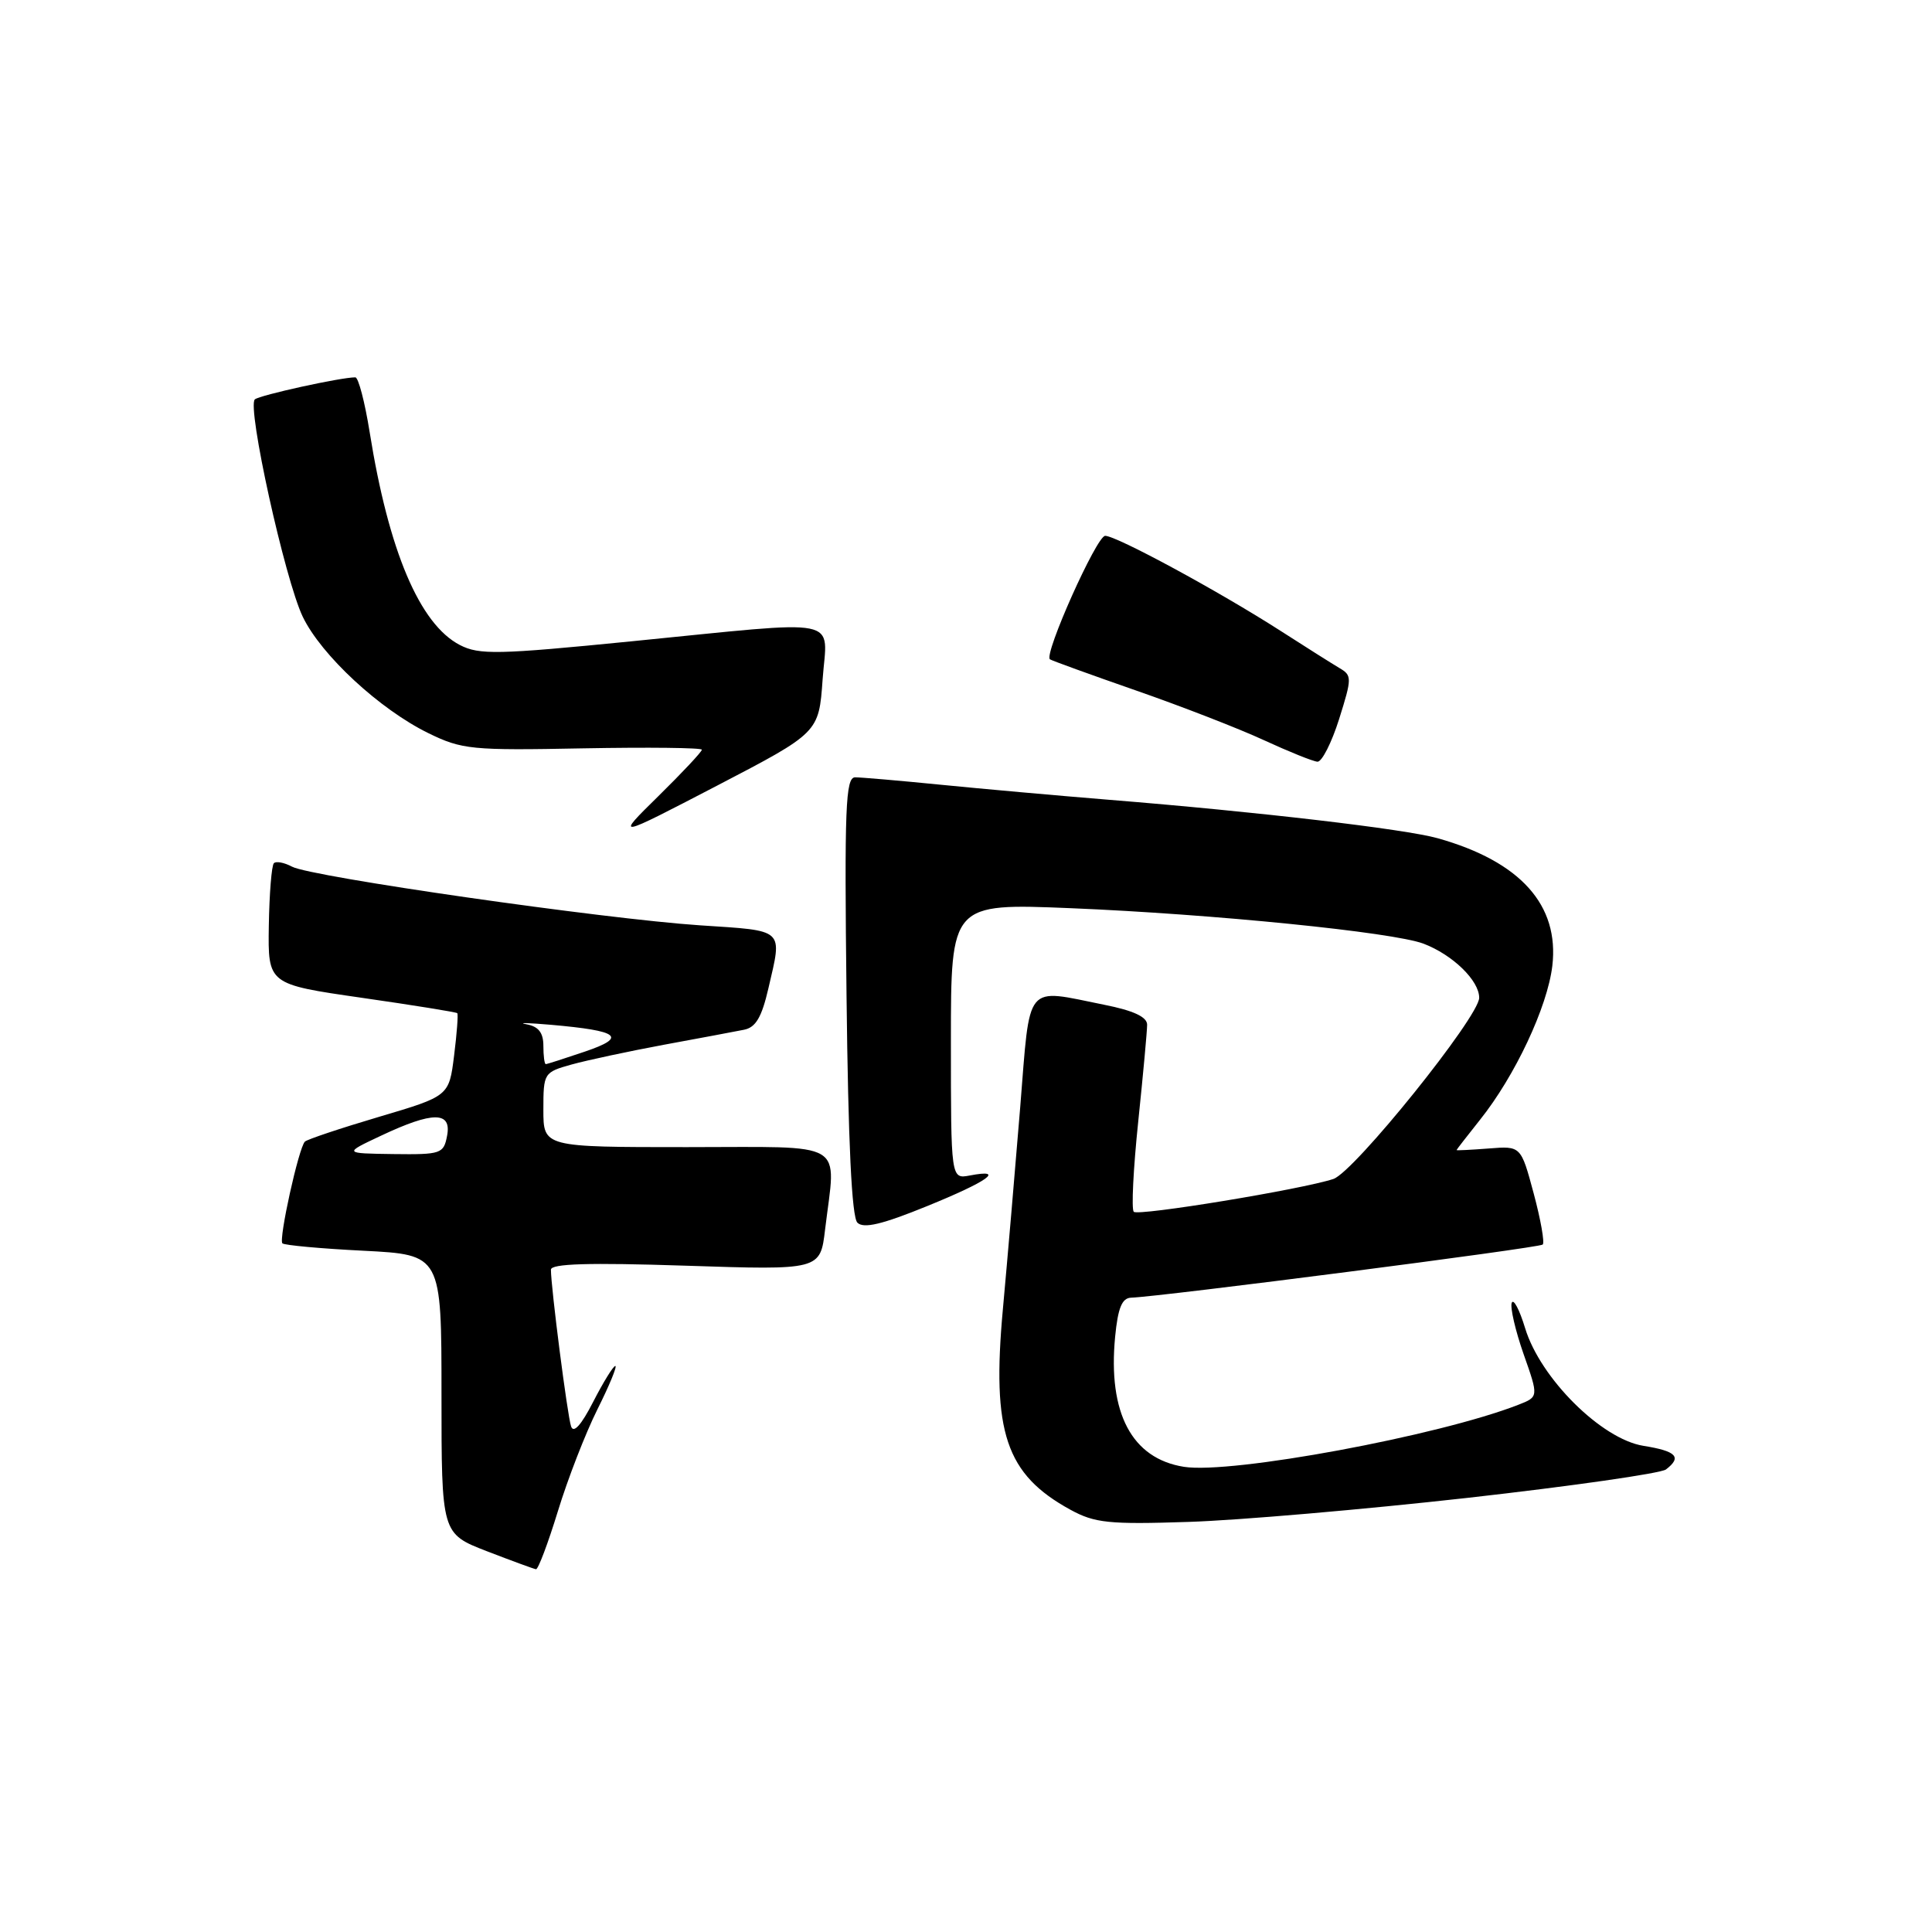 <?xml version="1.0" encoding="UTF-8" standalone="no"?>
<!DOCTYPE svg PUBLIC "-//W3C//DTD SVG 1.1//EN" "http://www.w3.org/Graphics/SVG/1.1/DTD/svg11.dtd" >
<svg xmlns="http://www.w3.org/2000/svg" xmlns:xlink="http://www.w3.org/1999/xlink" version="1.1" viewBox="0 0 256 256">
 <g >
 <path fill="currentColor"
d=" M 73.92 200.25 C 75.22 195.99 77.58 189.91 79.16 186.75 C 80.74 183.59 81.81 181.00 81.53 181.00 C 81.26 181.00 79.94 183.14 78.60 185.75 C 77.02 188.84 75.99 189.98 75.67 189.00 C 75.18 187.56 73.00 170.56 73.00 168.24 C 73.00 167.44 77.99 167.29 90.84 167.71 C 108.69 168.30 108.69 168.30 109.33 162.90 C 110.77 150.94 112.56 152.00 91.00 152.00 C 72.00 152.00 72.00 152.00 72.00 147.05 C 72.00 142.18 72.06 142.08 75.75 141.05 C 77.81 140.48 83.33 139.30 88.00 138.43 C 92.67 137.57 97.43 136.68 98.57 136.45 C 100.14 136.15 100.93 134.80 101.82 130.95 C 103.67 122.96 104.10 123.36 92.75 122.61 C 79.99 121.76 41.22 116.19 38.70 114.84 C 37.67 114.29 36.58 114.08 36.29 114.38 C 35.99 114.68 35.69 118.41 35.62 122.67 C 35.50 130.42 35.50 130.42 47.92 132.21 C 54.74 133.19 60.45 134.11 60.59 134.25 C 60.73 134.39 60.54 136.92 60.17 139.87 C 59.50 145.24 59.50 145.24 50.21 147.99 C 45.11 149.50 40.69 150.98 40.40 151.27 C 39.58 152.08 36.90 164.23 37.42 164.75 C 37.67 165.00 42.52 165.45 48.19 165.73 C 58.50 166.26 58.50 166.26 58.50 184.74 C 58.50 203.21 58.50 203.21 64.50 205.54 C 67.80 206.81 70.73 207.89 71.02 207.93 C 71.31 207.97 72.61 204.51 73.92 200.25 Z  M 194.50 198.47 C 208.25 196.92 220.06 195.23 220.75 194.71 C 222.90 193.07 222.14 192.28 217.76 191.58 C 212.21 190.69 204.11 182.64 202.09 176.00 C 201.34 173.53 200.54 172.01 200.31 172.64 C 200.09 173.27 200.80 176.33 201.89 179.44 C 203.88 185.09 203.88 185.09 201.19 186.14 C 190.64 190.26 163.12 195.36 156.87 194.36 C 149.97 193.26 146.79 187.24 147.76 177.13 C 148.13 173.30 148.67 171.99 149.88 171.95 C 153.80 171.82 203.99 165.35 204.42 164.91 C 204.69 164.65 204.15 161.59 203.22 158.13 C 201.53 151.84 201.53 151.84 197.27 152.18 C 194.92 152.36 193.00 152.46 193.00 152.39 C 193.00 152.33 194.40 150.53 196.10 148.39 C 200.76 142.56 205.04 133.43 205.69 127.99 C 206.64 119.92 201.46 114.15 190.50 111.07 C 186.14 109.85 166.69 107.57 147.00 105.98 C 140.12 105.42 130.06 104.52 124.64 103.98 C 119.22 103.44 114.12 103.00 113.31 103.00 C 112.04 103.00 111.88 106.96 112.17 131.95 C 112.39 151.44 112.86 161.27 113.61 162.01 C 114.43 162.83 116.90 162.24 122.86 159.81 C 130.95 156.52 133.29 154.84 128.50 155.76 C 126.00 156.23 126.00 156.23 126.00 137.96 C 126.00 119.69 126.00 119.69 141.88 120.34 C 160.77 121.12 184.59 123.52 188.62 125.04 C 192.48 126.51 196.00 129.92 196.00 132.21 C 196.00 134.72 179.43 155.31 176.68 156.22 C 172.51 157.60 150.83 161.16 150.23 160.57 C 149.90 160.24 150.17 154.86 150.82 148.62 C 151.47 142.38 152.00 136.60 152.00 135.78 C 152.00 134.75 150.20 133.91 146.33 133.14 C 135.68 131.00 136.53 129.96 135.18 146.75 C 134.52 154.86 133.49 166.87 132.89 173.44 C 131.39 189.78 133.27 195.36 141.84 200.05 C 145.06 201.81 146.93 202.01 157.50 201.66 C 164.10 201.45 180.75 200.01 194.50 198.47 Z  M 109.00 90.04 C 109.60 81.62 112.21 82.15 83.65 84.98 C 65.95 86.74 63.50 86.79 60.94 85.47 C 55.61 82.71 51.50 73.02 48.98 57.25 C 48.34 53.26 47.49 50.00 47.08 50.00 C 45.14 50.00 34.41 52.36 33.77 52.92 C 32.69 53.87 37.75 76.80 40.12 81.73 C 42.58 86.83 50.31 93.99 56.77 97.15 C 61.21 99.32 62.48 99.45 77.25 99.16 C 85.91 99.00 93.00 99.08 93.00 99.34 C 93.00 99.61 90.41 102.37 87.25 105.48 C 81.50 111.13 81.50 111.13 95.00 104.11 C 108.50 97.08 108.50 97.08 109.00 90.04 Z  M 177.44 95.28 C 179.15 89.84 179.15 89.50 177.50 88.53 C 176.54 87.96 173.00 85.73 169.63 83.56 C 161.46 78.32 147.95 71.00 146.44 71.00 C 145.31 71.00 138.28 86.73 139.12 87.36 C 139.33 87.52 144.43 89.37 150.46 91.47 C 156.50 93.57 164.15 96.54 167.46 98.07 C 170.78 99.60 173.98 100.89 174.57 100.93 C 175.15 100.97 176.45 98.42 177.44 95.28 Z  M 50.50 150.48 C 57.37 147.24 59.87 147.25 59.24 150.50 C 58.79 152.88 58.44 153.00 52.13 152.92 C 45.50 152.83 45.50 152.83 50.50 150.48 Z  M 72.00 138.57 C 72.00 136.83 71.35 136.01 69.75 135.72 C 68.51 135.49 69.97 135.53 73.00 135.79 C 82.10 136.59 83.15 137.42 77.51 139.34 C 74.83 140.25 72.50 141.00 72.32 141.00 C 72.14 141.00 72.00 139.90 72.00 138.57 Z "/>
</g>
</svg>